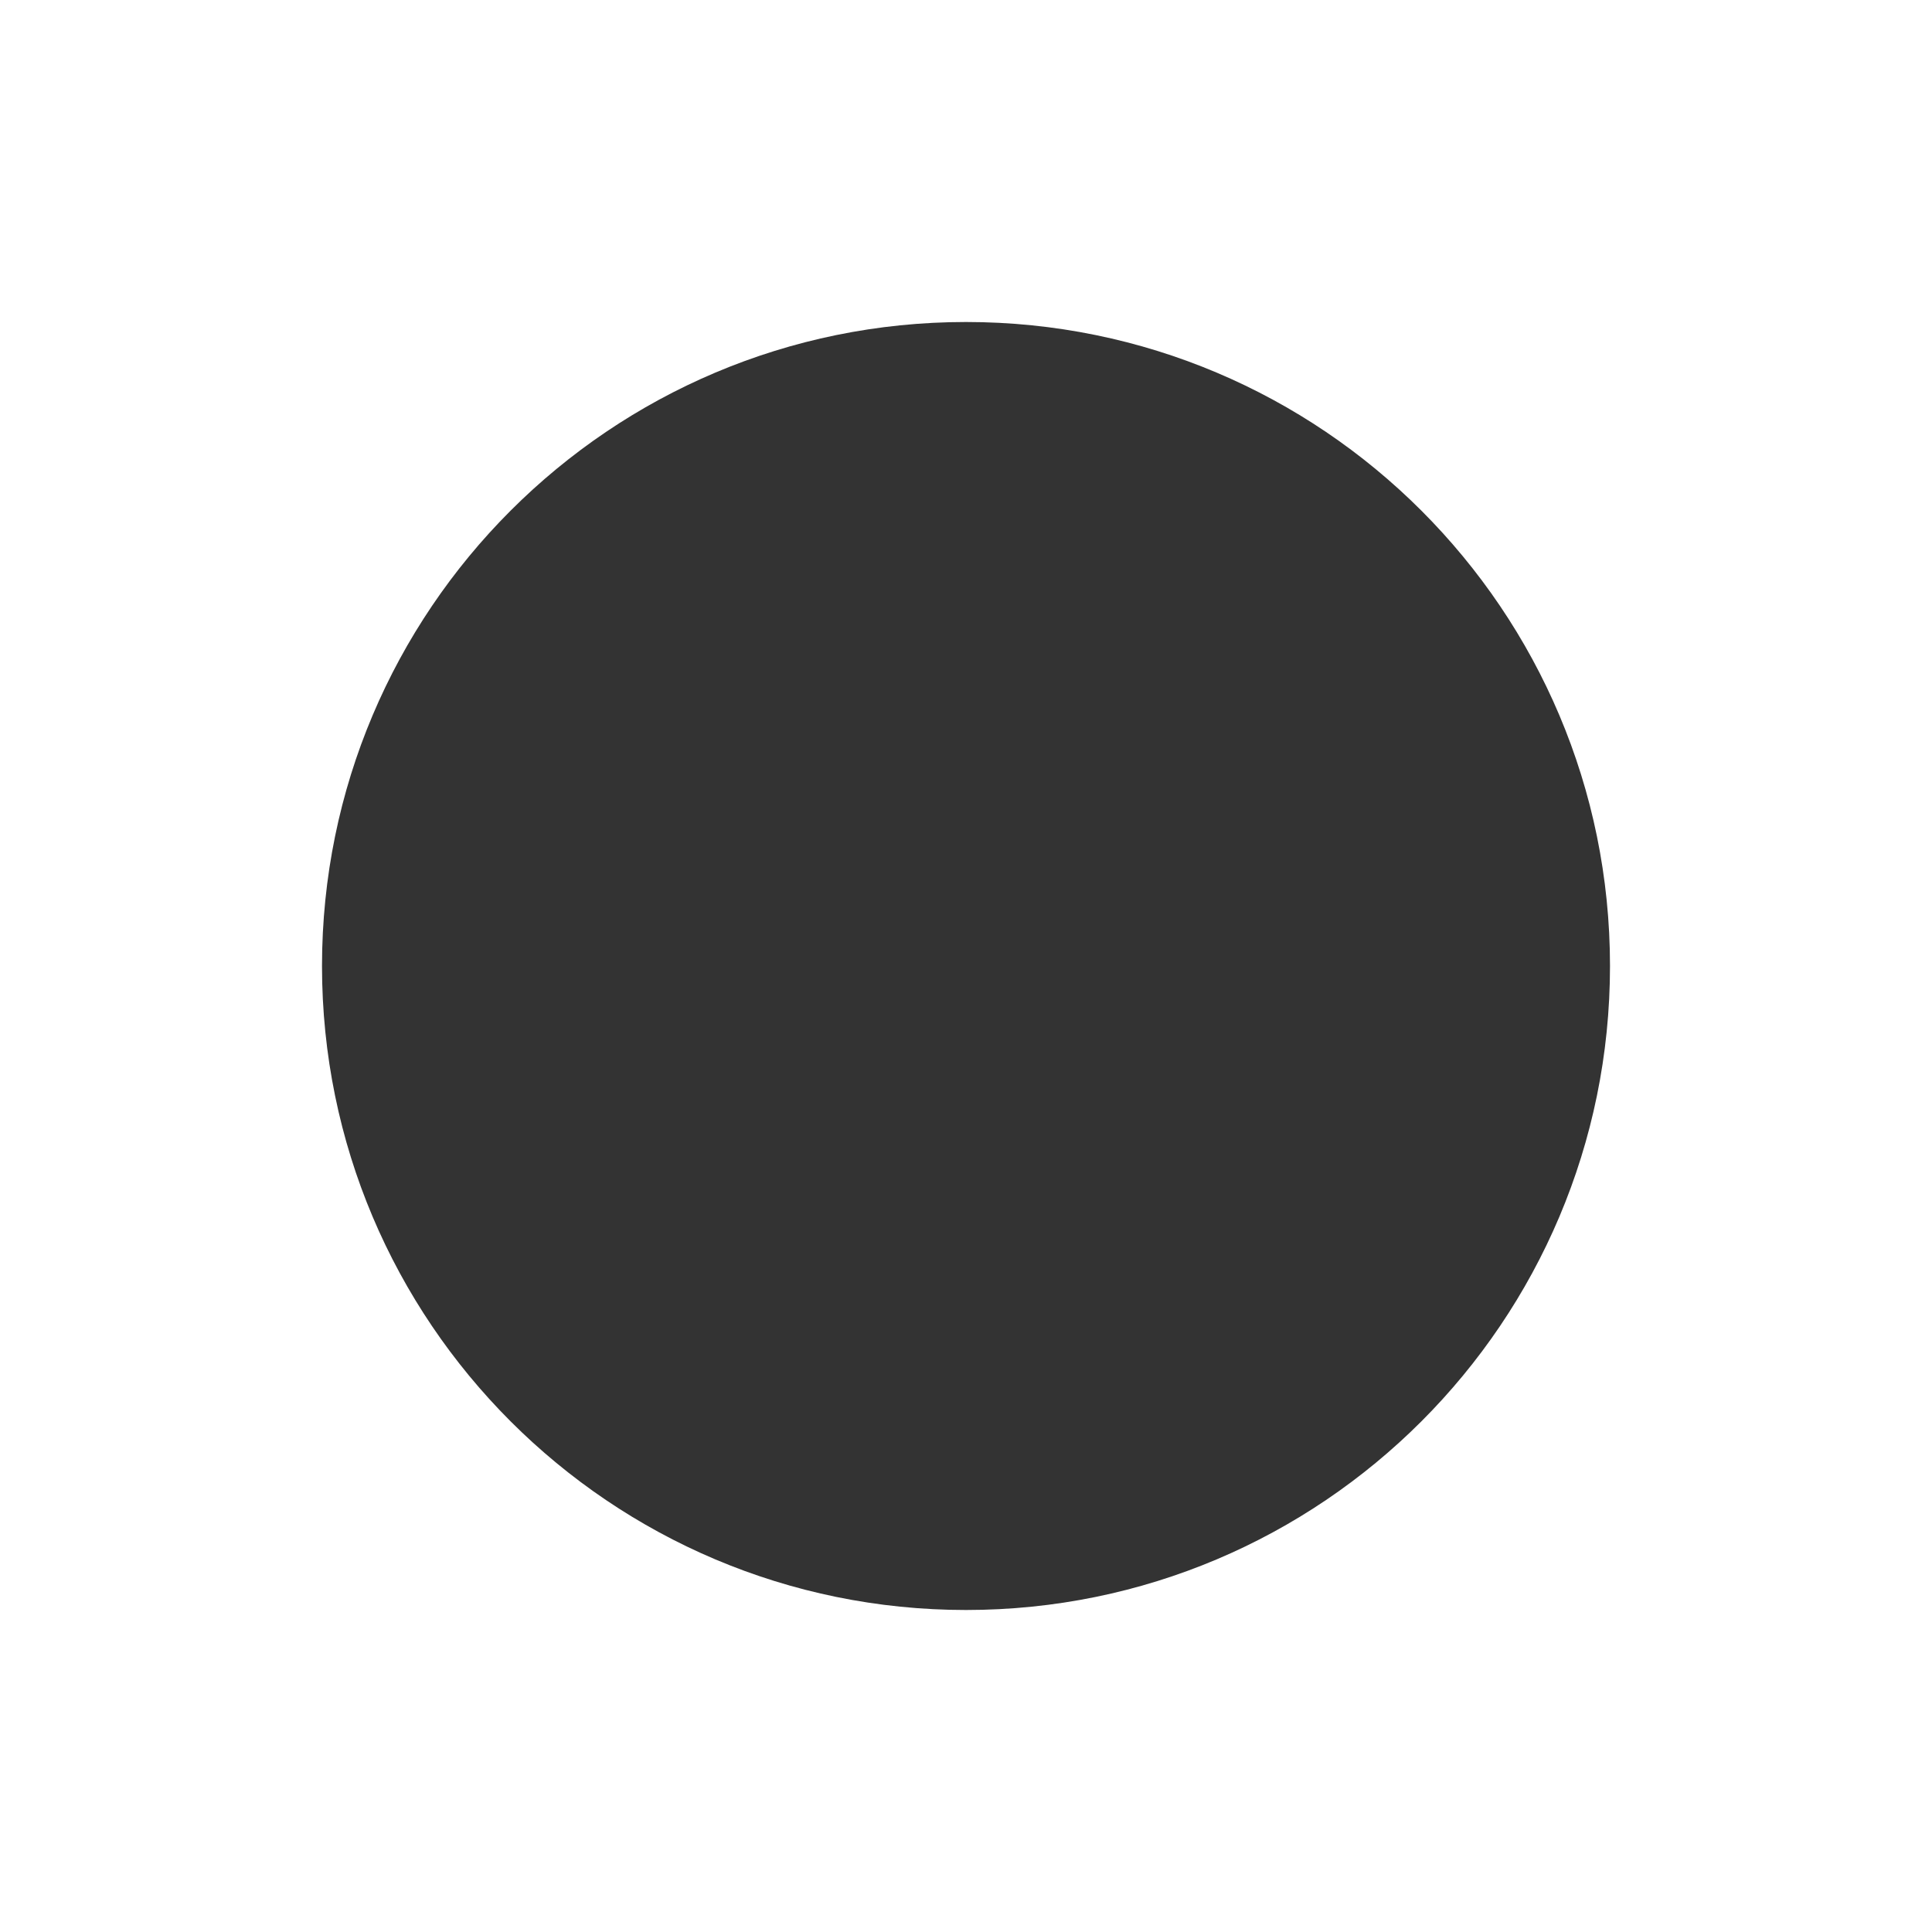 <svg width="325" height="325" viewBox="0 0 325 325" fill="none" xmlns="http://www.w3.org/2000/svg">
<rect x="0" y="0" width="325" height="325" fill="#333333" stroke="none"/>
<path fill-rule="evenodd" clip-rule="evenodd" d="M325 0H0V325H325V0ZM162.5 270.833C222.331 270.833 270.833 222.331 270.833 162.5C270.833 102.669 222.331 54.167 162.5 54.167C102.669 54.167 54.167 102.669 54.167 162.5C54.167 222.331 102.669 270.833 162.5 270.833Z" fill="white"/>
</svg>

